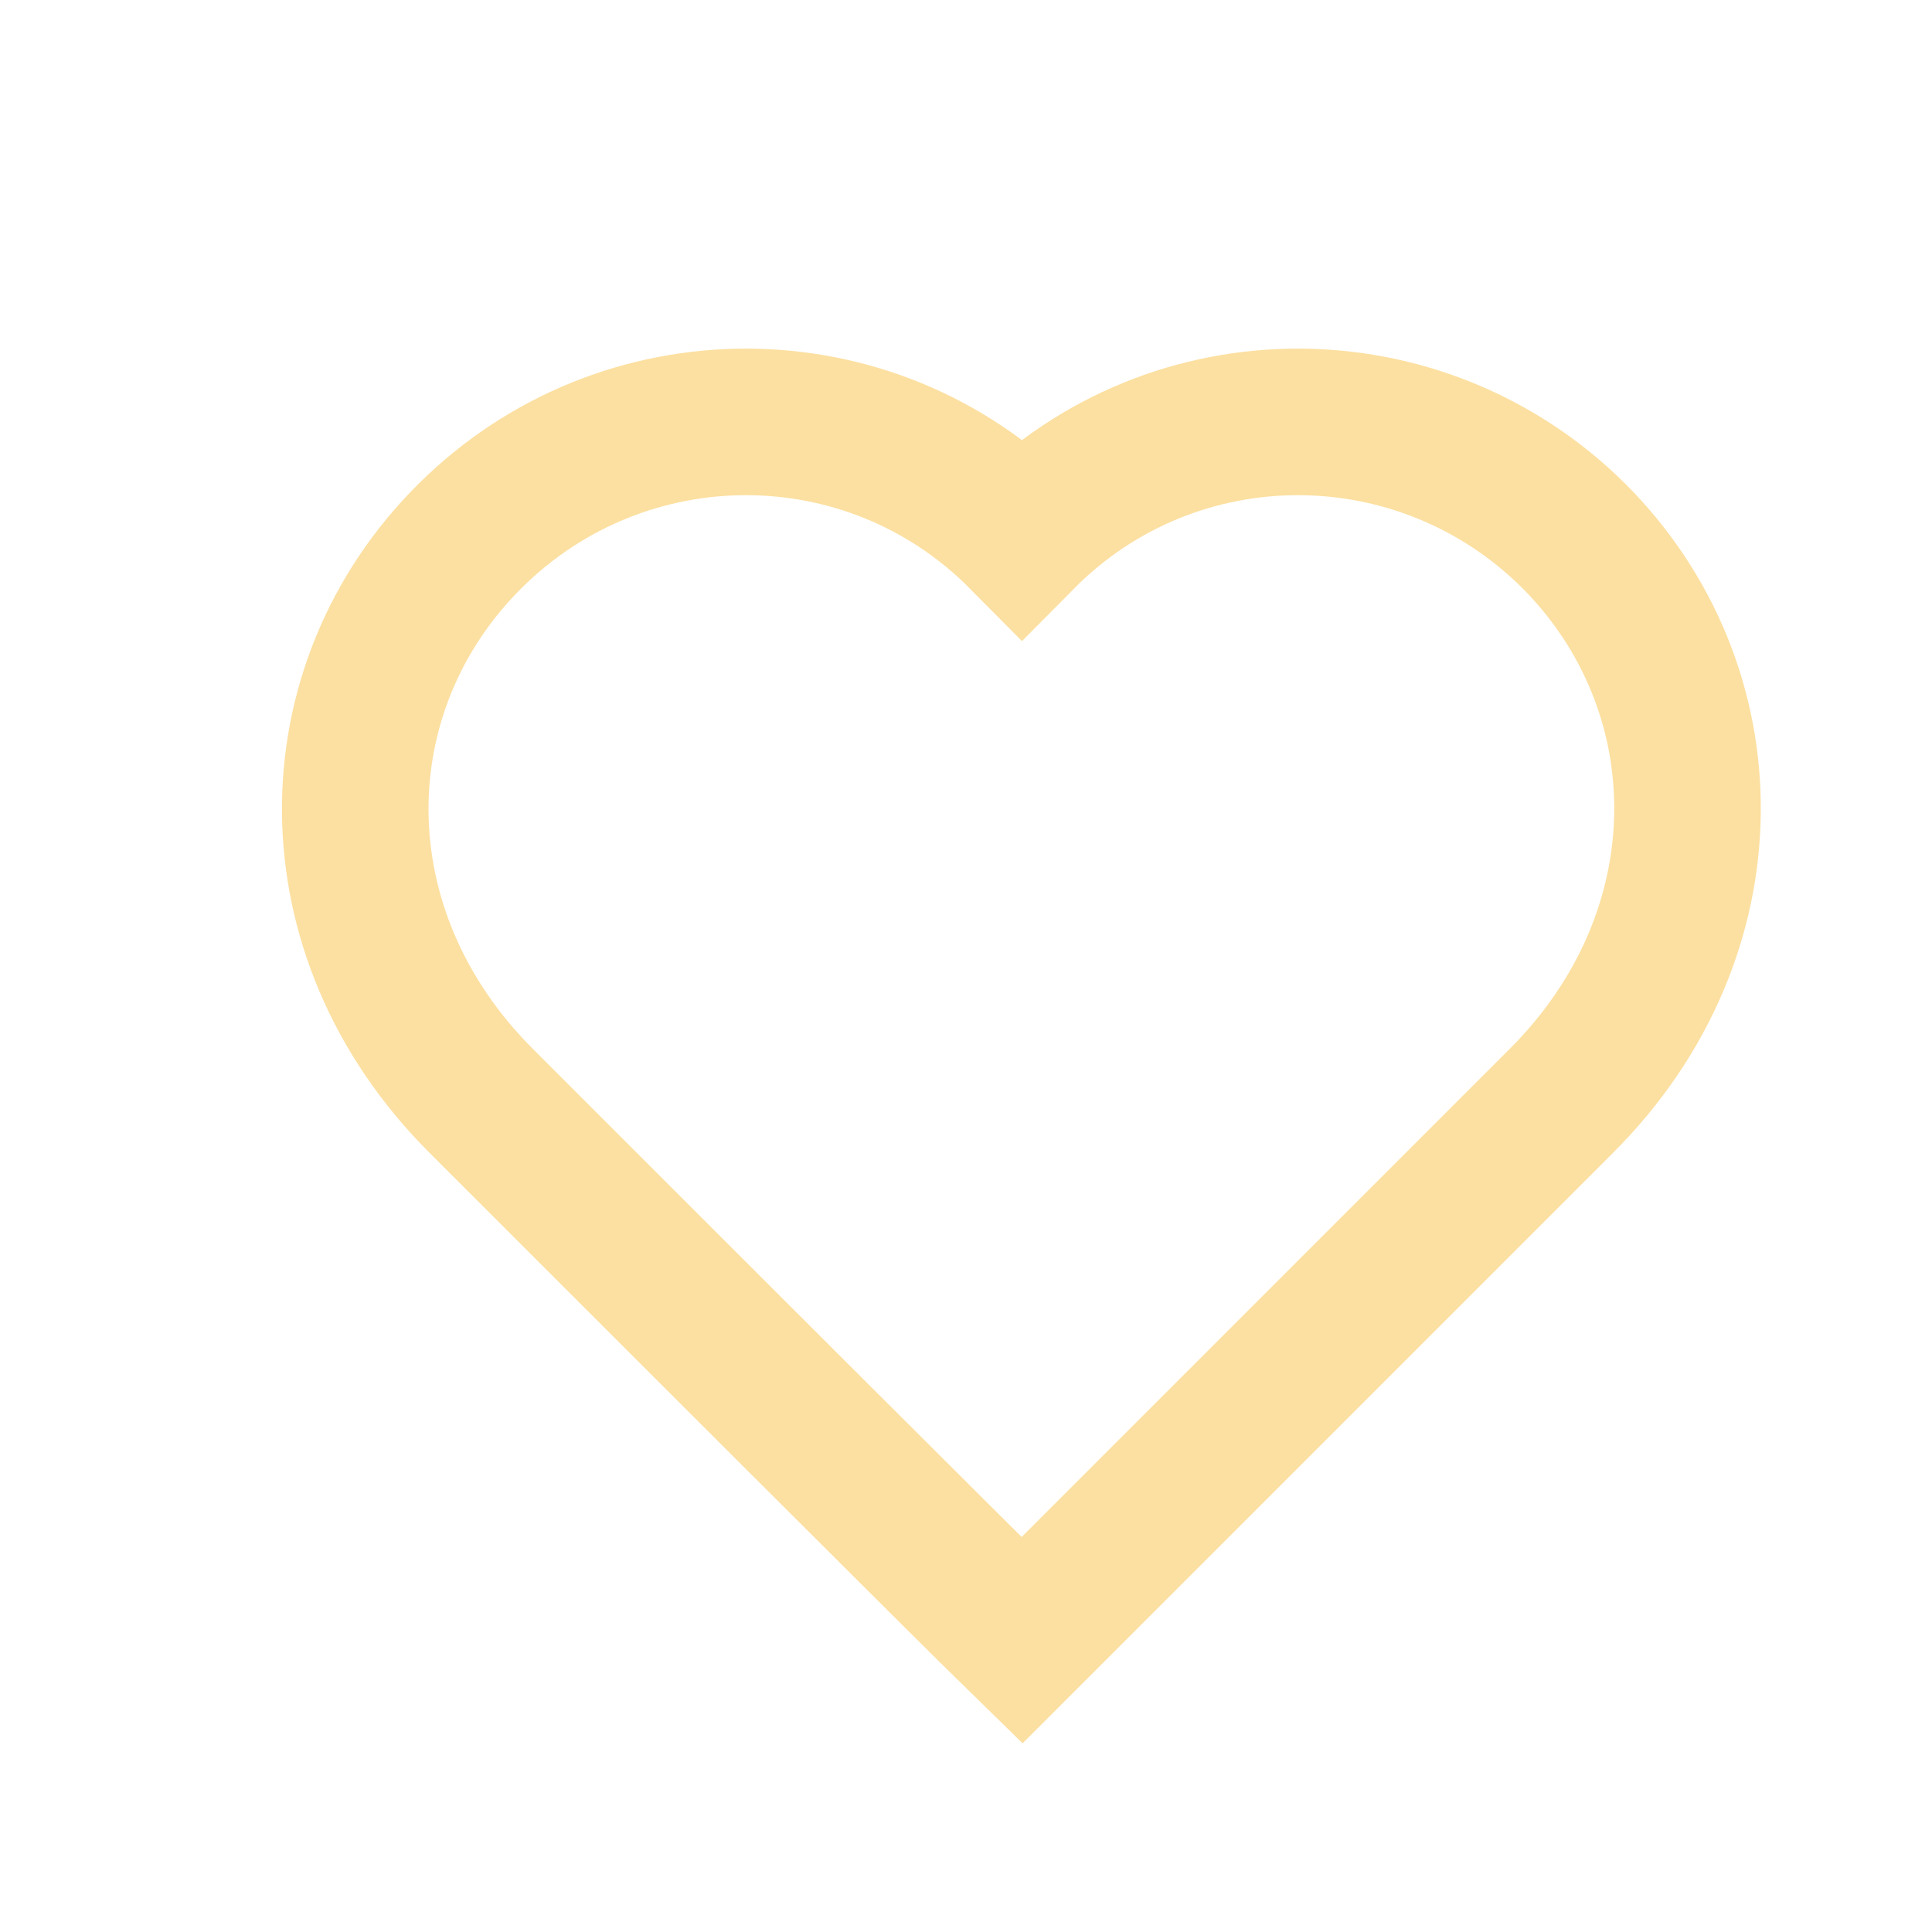 <?xml version="1.0" encoding="utf-8"?>
<!-- Generator: Adobe Illustrator 20.0.0, SVG Export Plug-In . SVG Version: 6.00 Build 0)  -->
<!DOCTYPE svg PUBLIC "-//W3C//DTD SVG 1.1//EN" "http://www.w3.org/Graphics/SVG/1.1/DTD/svg11.dtd">
<svg version="1.1" id="Icons" xmlns="http://www.w3.org/2000/svg" xmlns:xlink="http://www.w3.org/1999/xlink" x="0px" y="0px"
	 viewBox="0 0 145 144" style="enable-background:new 0 0 145 144;" xml:space="preserve">
<style type="text/css">
	.st0{fill:none;stroke:#FCE0A1;stroke-width:11;stroke-miterlimit:10;}
</style>
<path class="st0" d="M76.7,123.1c3.9-3.9,26.5-26.5,40.5-40.5c12.6-12.6,12.3-31,0.9-42.4c-11.5-11.4-30-11.4-41.4,0.1
	c-11.4-11.5-29.9-11.5-41.4-0.1C23.8,51.6,23.5,70,36.1,82.6C50.2,96.7,72.7,119.2,76.7,123.1z"/>
</svg>
